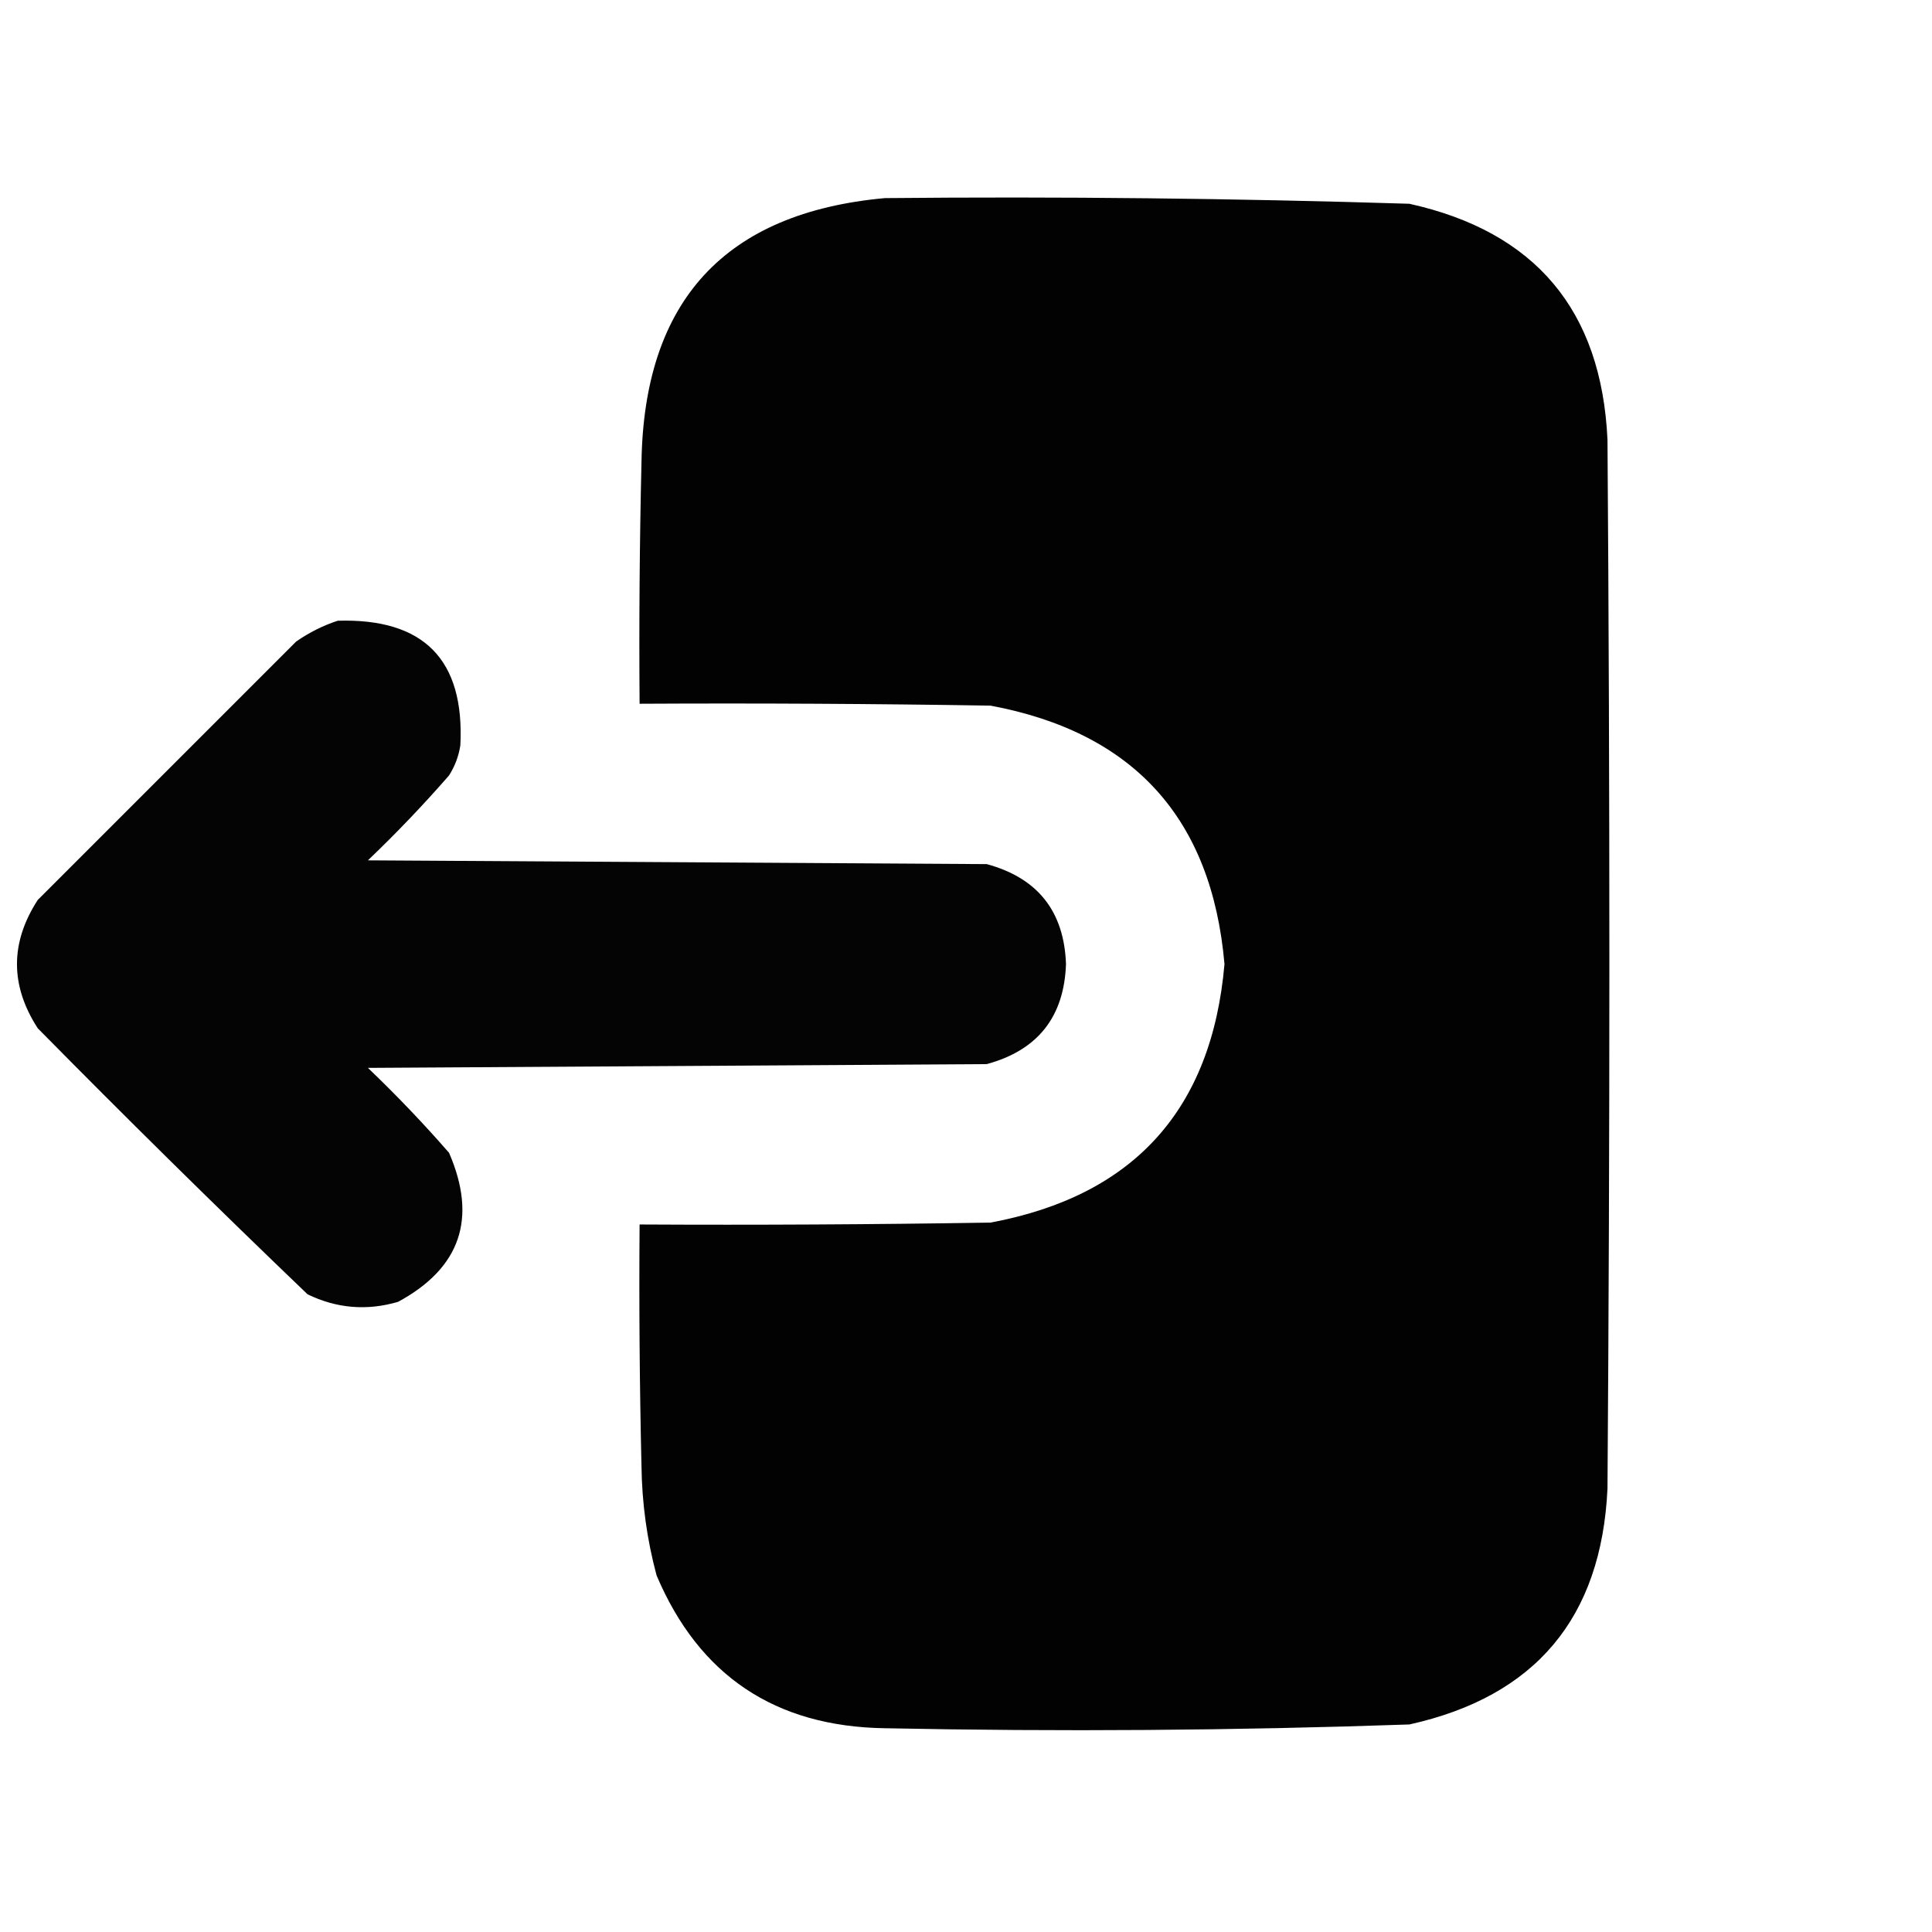 <?xml version="1.0" encoding="UTF-8"?>
<!DOCTYPE svg PUBLIC "-//W3C//DTD SVG 1.1//EN" "http://www.w3.org/Graphics/SVG/1.1/DTD/svg11.dtd">
<svg xmlns="http://www.w3.org/2000/svg" version="1.1" width="512px" height="512px" style="shape-rendering:geometricPrecision; text-rendering:geometricPrecision; image-rendering:optimizeQuality; fill-rule:evenodd; clip-rule:evenodd" xmlns:xlink="http://www.w3.org/1999/xlink">
<g><path style="opacity:0.991" fill="#000000" d="M 234.5,52.5 C 280.854,52.057 327.187,52.557 373.5,54C 406.901,61.406 424.401,82.239 426,116.5C 426.667,209.167 426.667,301.833 426,394.5C 424.401,428.761 406.901,449.594 373.5,457C 327.186,458.609 280.853,458.943 234.5,458C 205.436,457.566 185.269,444.066 174,417.5C 171.453,408.007 170.12,398.34 170,388.5C 169.5,367.169 169.333,345.836 169.5,324.5C 200.502,324.667 231.502,324.5 262.5,324C 300.476,316.907 321.143,294.074 324.5,255.5C 321.141,216.92 300.474,194.087 262.5,187C 231.502,186.5 200.502,186.333 169.5,186.5C 169.333,165.164 169.5,143.831 170,122.5C 170.648,79.693 192.148,56.36 234.5,52.5 Z"/></g>
<g><path style="opacity:0.982" fill="#000000" d="M 89.5,164.5 C 112.31,163.81 123.143,174.81 122,197.5C 121.562,200.376 120.562,203.043 119,205.5C 112.198,213.303 105.031,220.803 97.5,228C 152.167,228.333 206.833,228.667 261.5,229C 275.006,232.673 282.006,241.507 282.5,255.5C 282.006,269.493 275.006,278.327 261.5,282C 206.833,282.333 152.167,282.667 97.5,283C 105.031,290.197 112.198,297.697 119,305.5C 126.536,322.879 122.036,336.046 105.5,345C 97.218,347.421 89.218,346.754 81.5,343C 57.361,319.862 33.528,296.362 10,272.5C 2.667,261.167 2.667,249.833 10,238.5C 32.833,215.667 55.667,192.833 78.5,170C 81.99,167.588 85.657,165.755 89.5,164.5 Z"/></g>
</svg>
